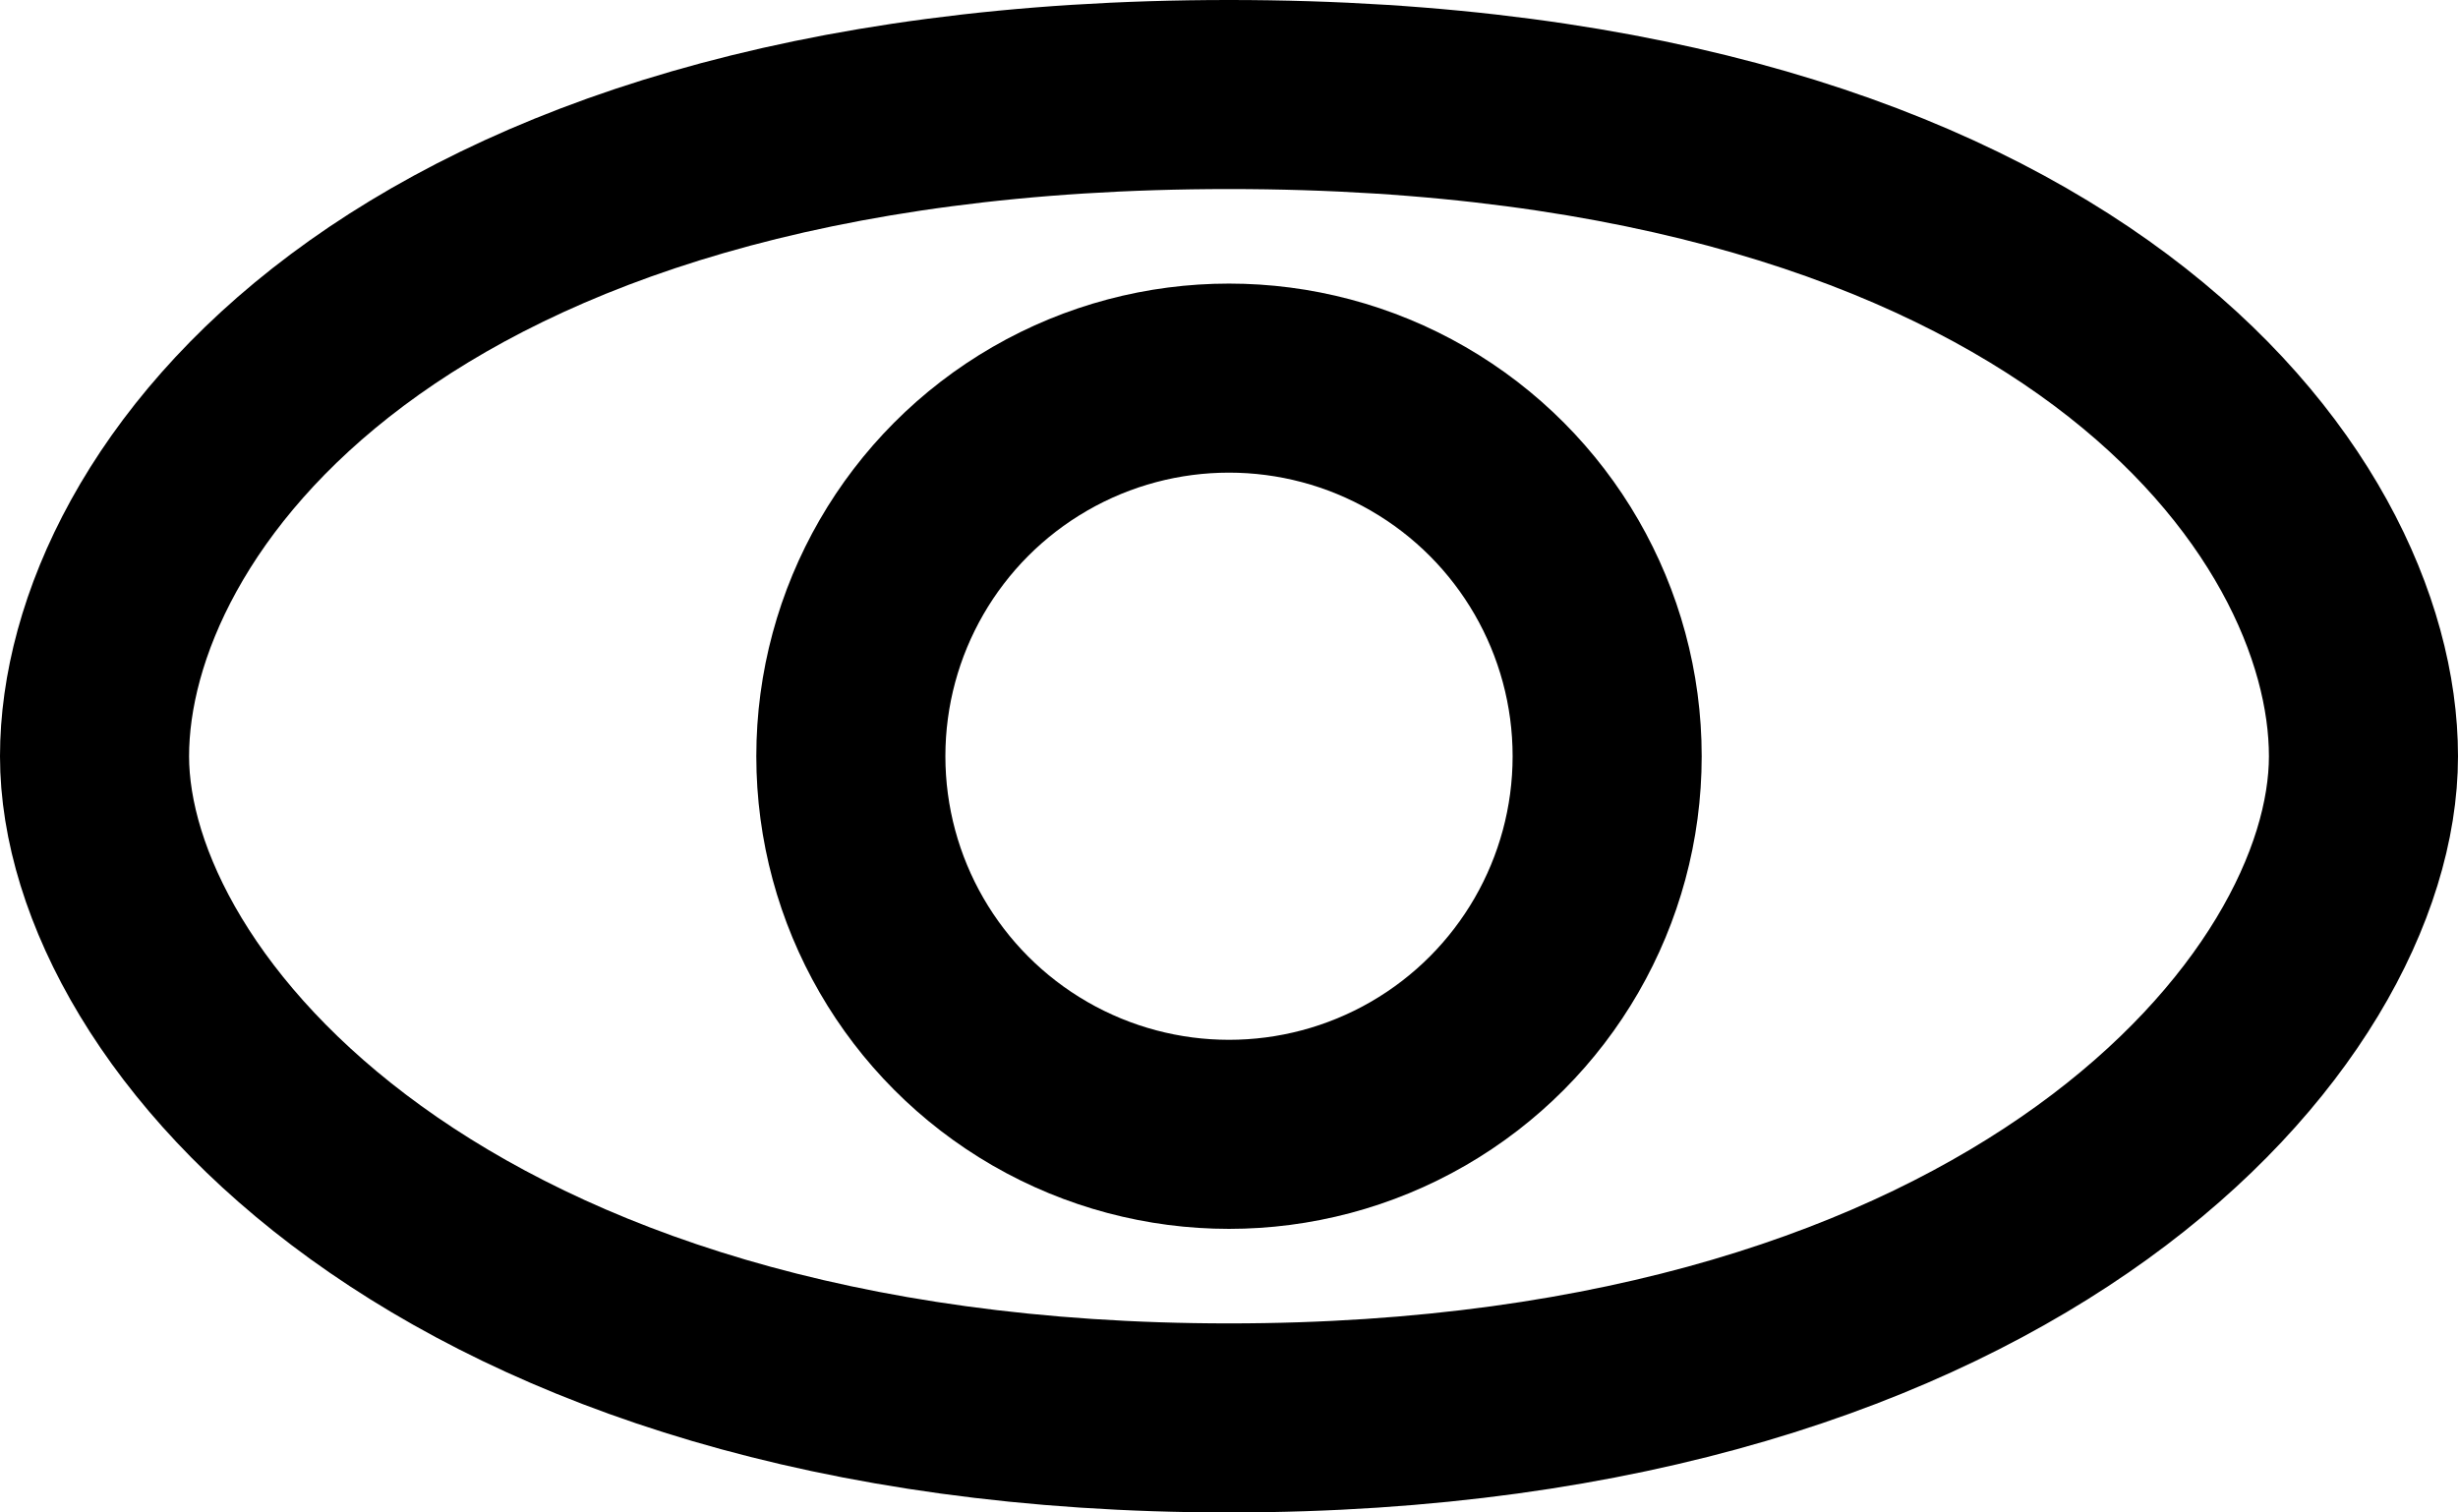<svg id="views" width="26" height="16" viewBox="0 0 26 16" fill="none" xmlns="http://www.w3.org/2000/svg">
<path d="M13 15C21.348 15 25 10.692 25 8C25 5.308 21.87 1 13 1C4.13 1 1 5.308 1 8C1 10.692 4.652 15 13 15Z" stroke="black" stroke-width="2" stroke-linecap="round" stroke-linejoin="round"/>
<circle cx="13" cy="8" r="4" stroke="black" stroke-width="2"/>
</svg>
